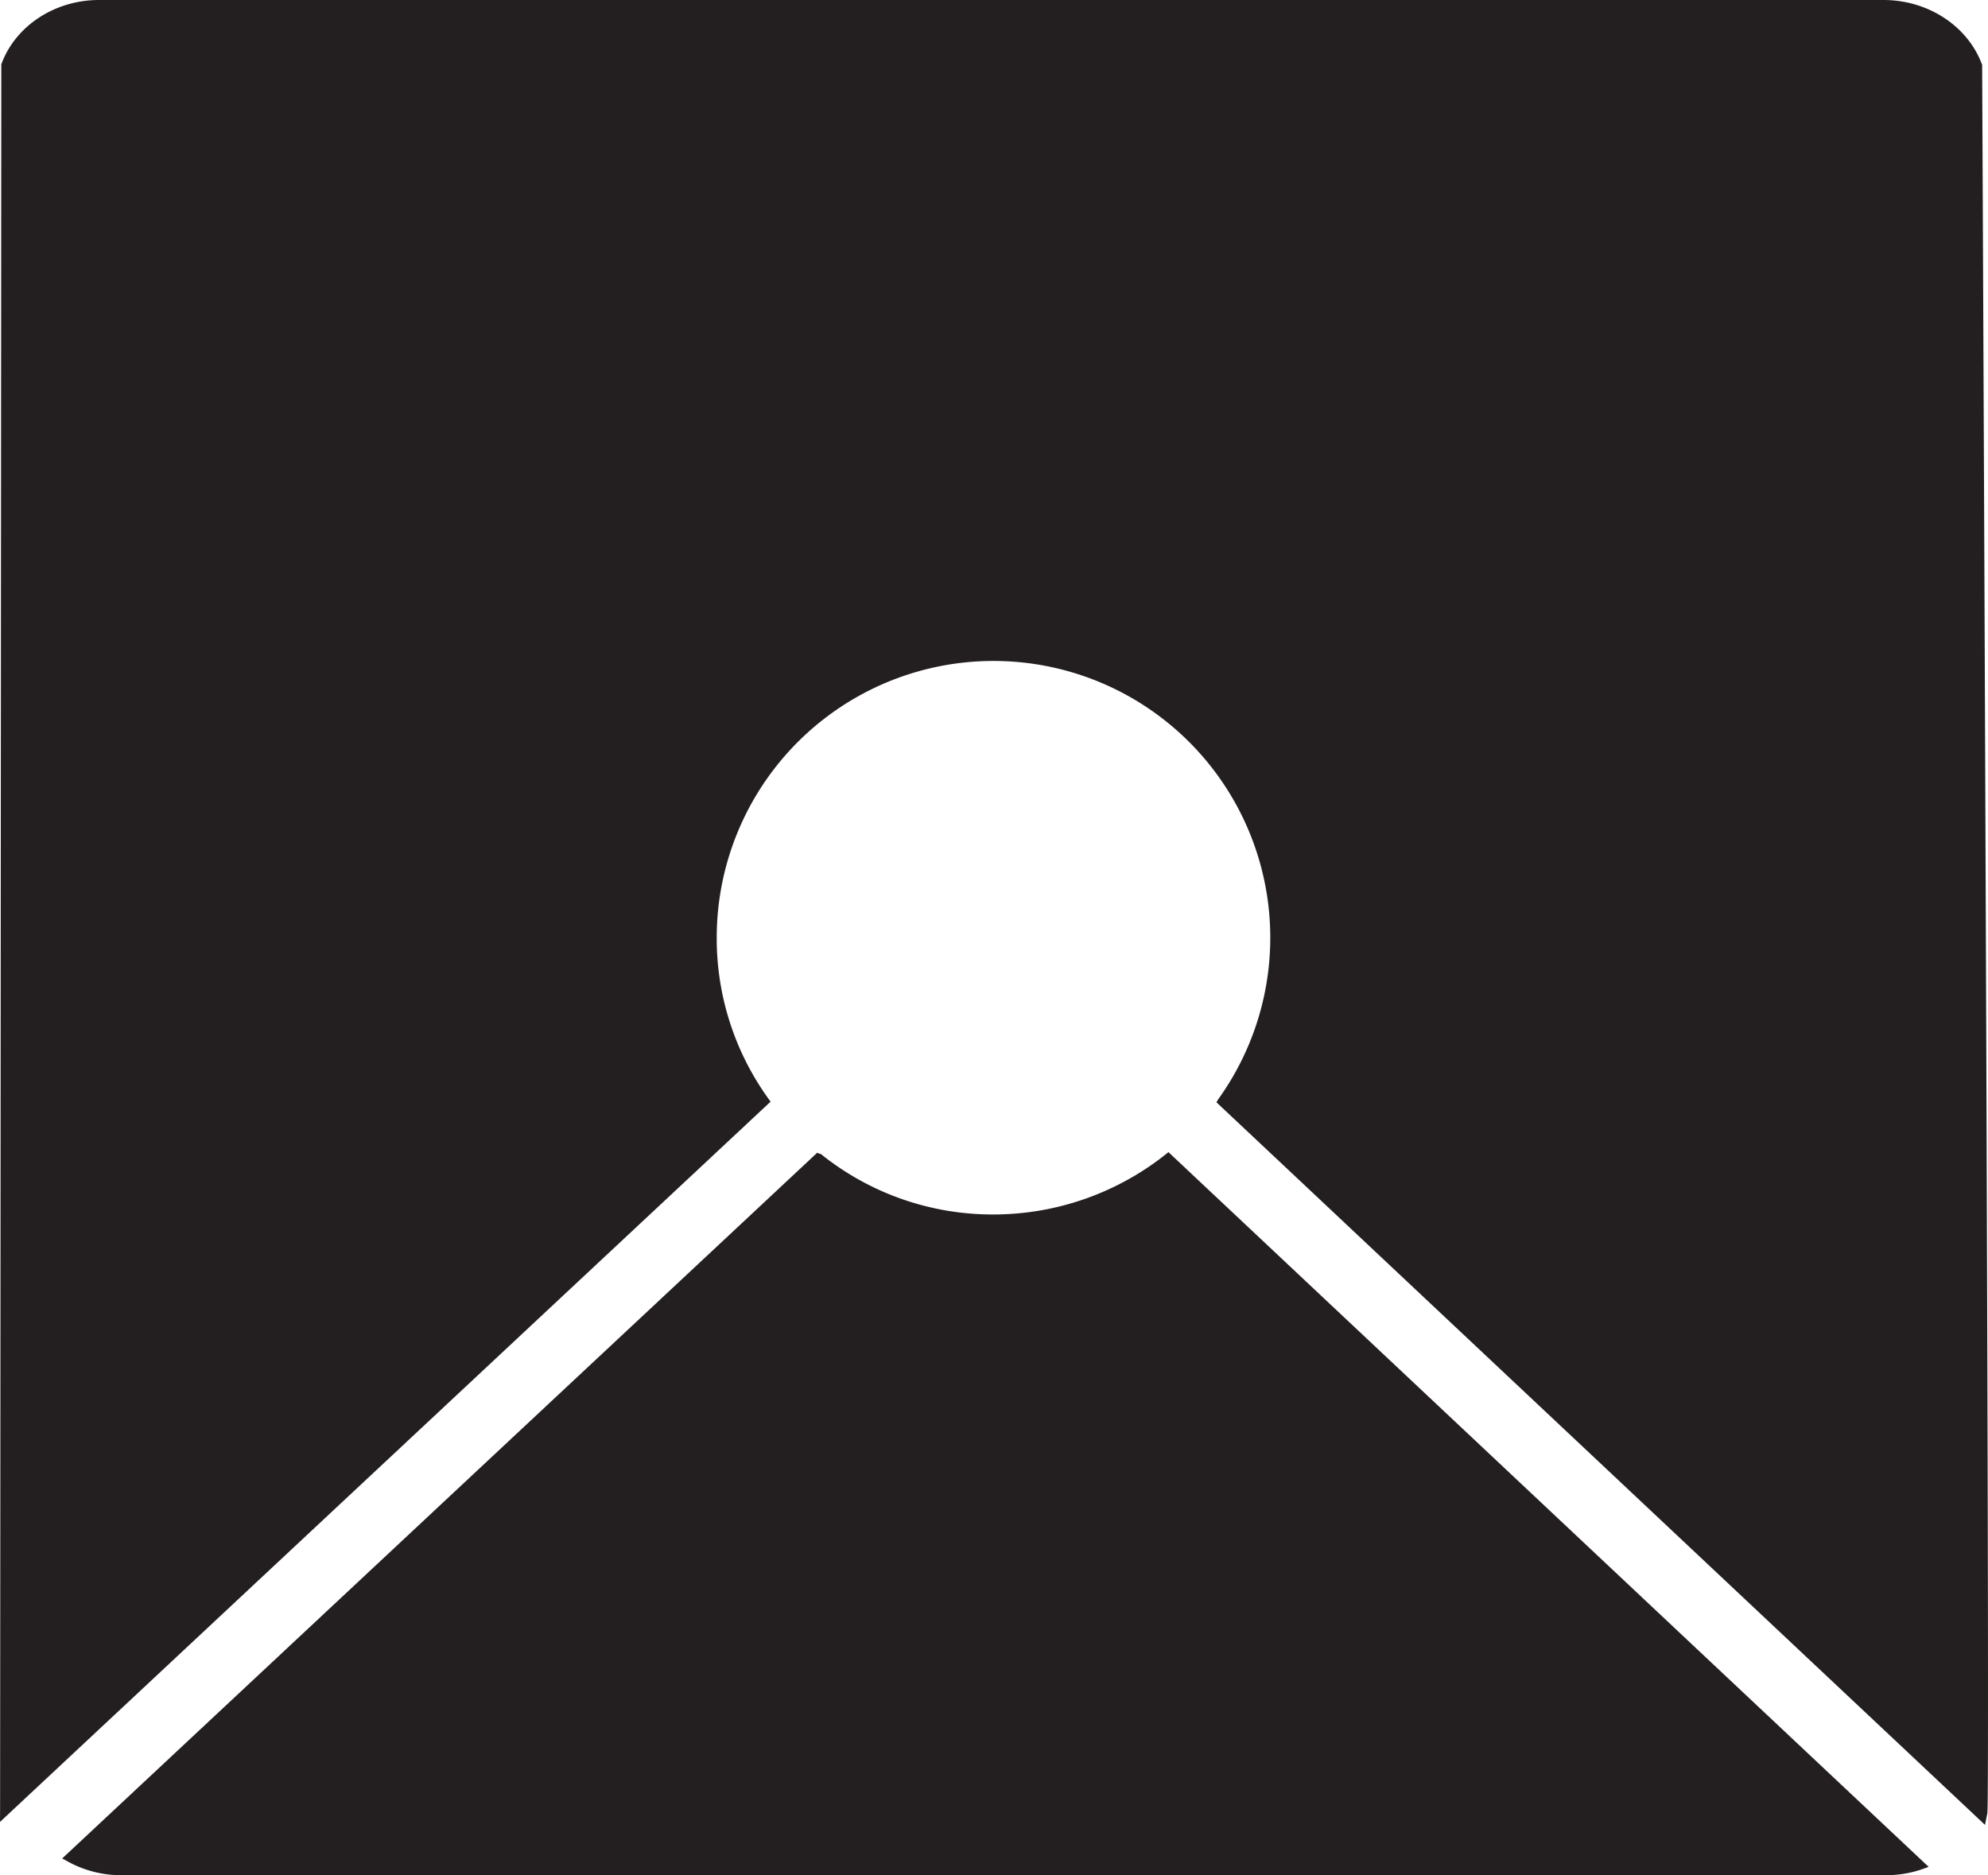 <svg xmlns="http://www.w3.org/2000/svg" width="111.534mm" height="105.21mm" viewBox="0 0 316.159 298.232">
  <title>A</title>
  <g>
    <path d="M122.55,175.208a43.6,43.6,0,0,1-8.568-26.075,44.017,44.017,0,1,1,79.765,25.685l-.116.189c-.051.1-.114.2-.178.3l122.23,114.925.369-1.85c.44-2.206-.608-231.791-.823-277.792v-.276l-.1-.257C312.8,4.043,306.544,0,299.551,0H15.733C8.807,0,2.607,4.008.307,9.973l-.1.26v.279c0,2.757-.183,275.7-.192,277.093L0,289.758Z" fill="#231f20"/>
    <path d="M185.824,183.236A44.086,44.086,0,0,1,158,193.15a43.562,43.562,0,0,1-27.217-9.424l-.241-.19-.3-.08a.885.885,0,0,1-.262-.139L9.891,295.57l1.067.581a17.485,17.485,0,0,0,8.332,2.081H299.955a17.654,17.654,0,0,0,6.229-1.129l.532-.2Z" fill="#231f20"/>
  </g>
</svg>
